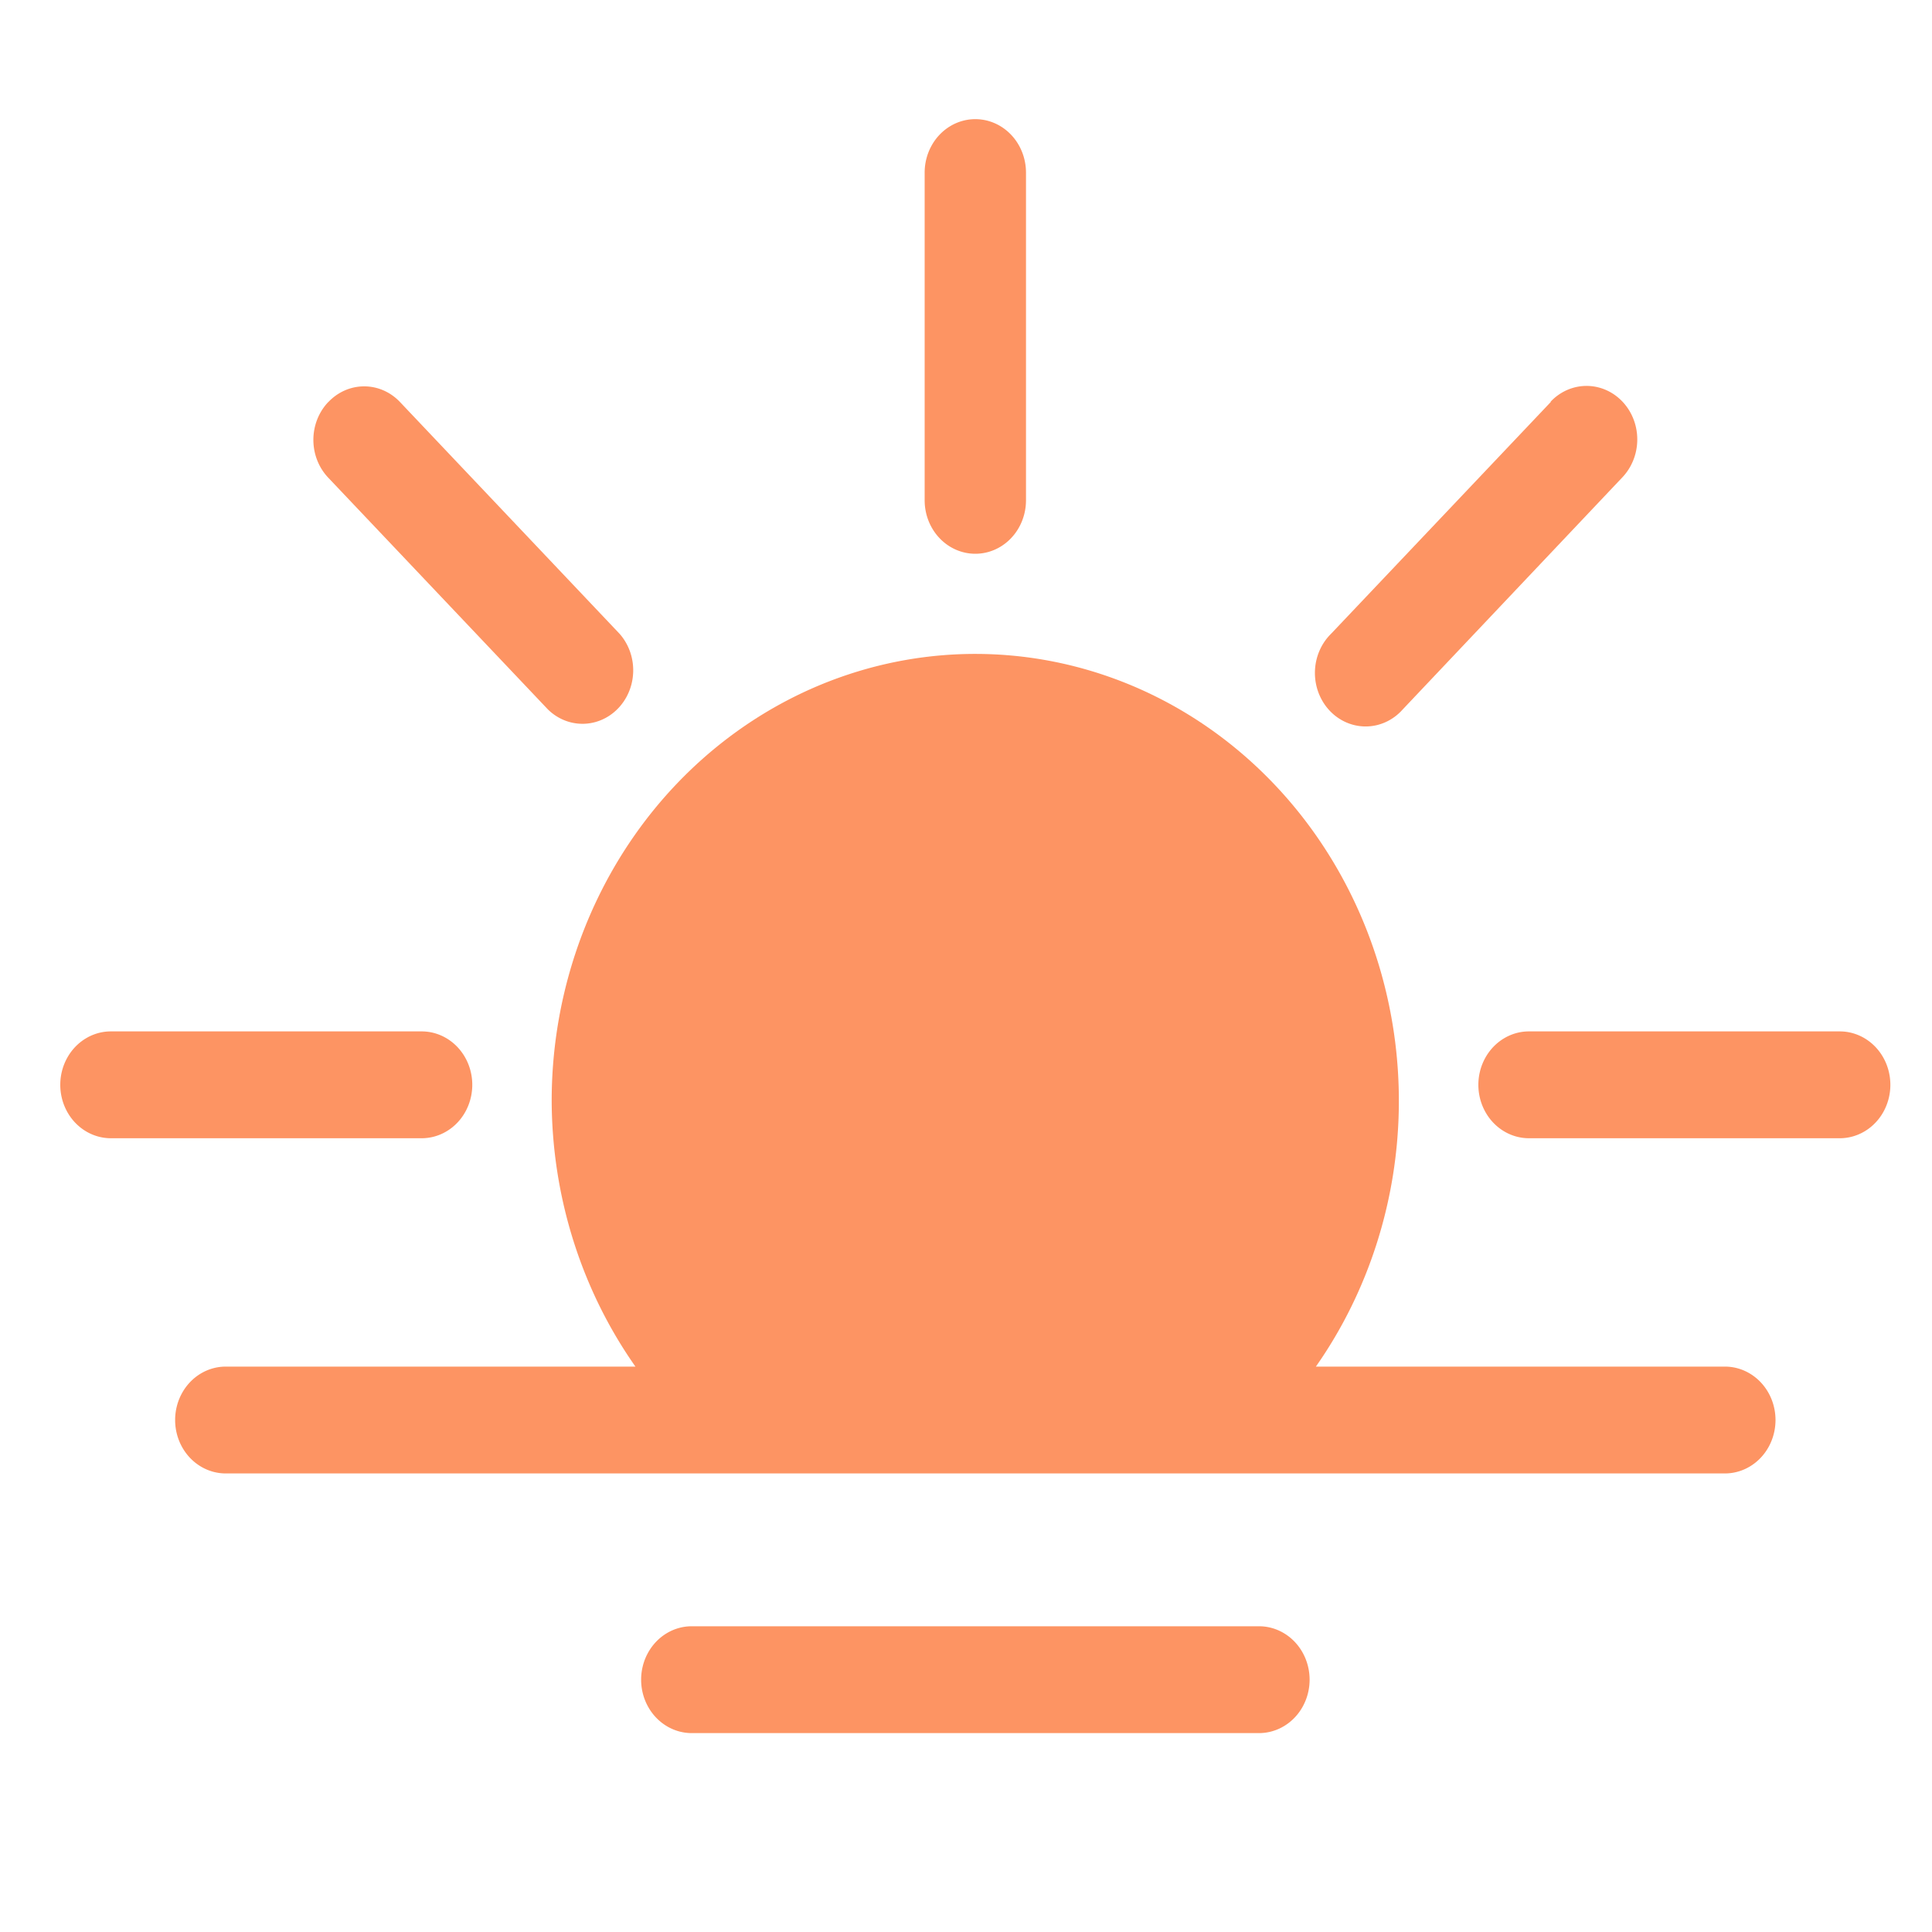 <?xml version="1.0" encoding="UTF-8" standalone="no"?>
<svg
   xmlns:dc="http://purl.org/dc/elements/1.1/"
   xmlns:cc="http://creativecommons.org/ns#"
   xmlns:rdf="http://www.w3.org/1999/02/22-rdf-syntax-ns#"
   xmlns:svg="http://www.w3.org/2000/svg"
   xmlns="http://www.w3.org/2000/svg"
   xmlns:sodipodi="http://sodipodi.sourceforge.net/DTD/sodipodi-0.dtd"
   xmlns:inkscape="http://www.inkscape.org/namespaces/inkscape"
   data-name="Layer 1"
   viewBox="0 0 20 20"
   x="0px"
   y="0px"
   version="1.1"
   id="svg22"
   sodipodi:docname="sunrise.svg"
   width="20"
   height="20"
   inkscape:version="0.92.2 (5c3e80d, 2017-08-06)">
  <defs
     id="defs26" />
  <sodipodi:namedview
     pagecolor="#ffffff"
     bordercolor="#666666"
     borderopacity="1"
     objecttolerance="10"
     gridtolerance="10"
     guidetolerance="10"
     inkscape:pageopacity="0"
     inkscape:pageshadow="2"
     inkscape:window-width="1920"
     inkscape:window-height="1027"
     id="namedview24"
     showgrid="false"
     inkscape:pagecheckerboard="true"
     inkscape:zoom="21.360282"
     inkscape:cx="15.796378"
     inkscape:cy="14.322816"
     inkscape:window-x="1912"
     inkscape:window-y="22"
     inkscape:window-maximized="1"
     inkscape:current-layer="svg22" />
  <title
     id="title2">63 all</title>
  <path
     d="M 17.856,14.147 H 13.622 A 4.385,4.627 0 1 0 5.711,11.389 4.404,4.647 0 0 0 6.578,14.147 H 2.337 a 0.524,0.553 0 1 0 0,1.106 H 17.856 a 0.524,0.553 0 0 0 0,-1.106 z"
     id="path4"
     style="fill:#fc8d59;stroke-width:0.215;fill-opacity:0.941"
     inkscape:connector-curvature="0" />
  <path
     d="M 13.033,16.835 H 7.161 a 0.524,0.553 0 0 0 0,1.106 h 5.872 a 0.524,0.553 0 0 0 0,-1.106 z"
     id="path6"
     style="fill:#fc8d59;stroke-width:0.215;fill-opacity:0.941"
     inkscape:connector-curvature="0" />
  <path
     d="m 9.572,1.787 v 3.392 a 0.524,0.553 0 1 0 1.049,0 V 1.787 a 0.524,0.553 0 0 0 -1.049,0 z"
     id="path8"
     style="fill:#fc8d59;stroke-width:0.215;fill-opacity:0.941"
     inkscape:connector-curvature="0" />
  <path
     d="M 19.045,10.677 H 15.828 a 0.524,0.553 0 0 0 0,1.106 h 3.217 a 0.524,0.553 0 0 0 0,-1.106 z"
     id="path10"
     style="fill:#fc8d59;stroke-width:0.215;fill-opacity:0.941"
     inkscape:connector-curvature="0" />
  <path
     d="M 4.889,11.23 A 0.524,0.553 0 0 0 4.365,10.677 H 1.148 a 0.524,0.553 0 1 0 0,1.106 h 3.217 a 0.524,0.553 0 0 0 0.524,-0.553 z"
     id="path12"
     style="fill:#fc8d59;stroke-width:0.215;fill-opacity:0.941"
     inkscape:connector-curvature="0" />
  <path
     d="M 16.053,4.162 13.779,6.561 a 0.525,0.554 0 1 0 0.742,0.783 L 16.795,4.941 A 0.525,0.554 0 0 0 16.053,4.157 Z"
     id="path14"
     style="fill:#fc8d59;stroke-width:0.215;fill-opacity:0.941"
     inkscape:connector-curvature="0" />
  <path
     d="m 3.398,4.162 a 0.524,0.553 0 0 0 0,0.783 L 5.672,7.344 A 0.525,0.554 0 0 0 6.414,6.561 L 4.141,4.162 a 0.524,0.553 0 0 0 -0.742,0 z"
     id="path16"
     style="fill:#fc8d59;stroke-width:0.215;fill-opacity:0.941"
     inkscape:connector-curvature="0" />
</svg>
